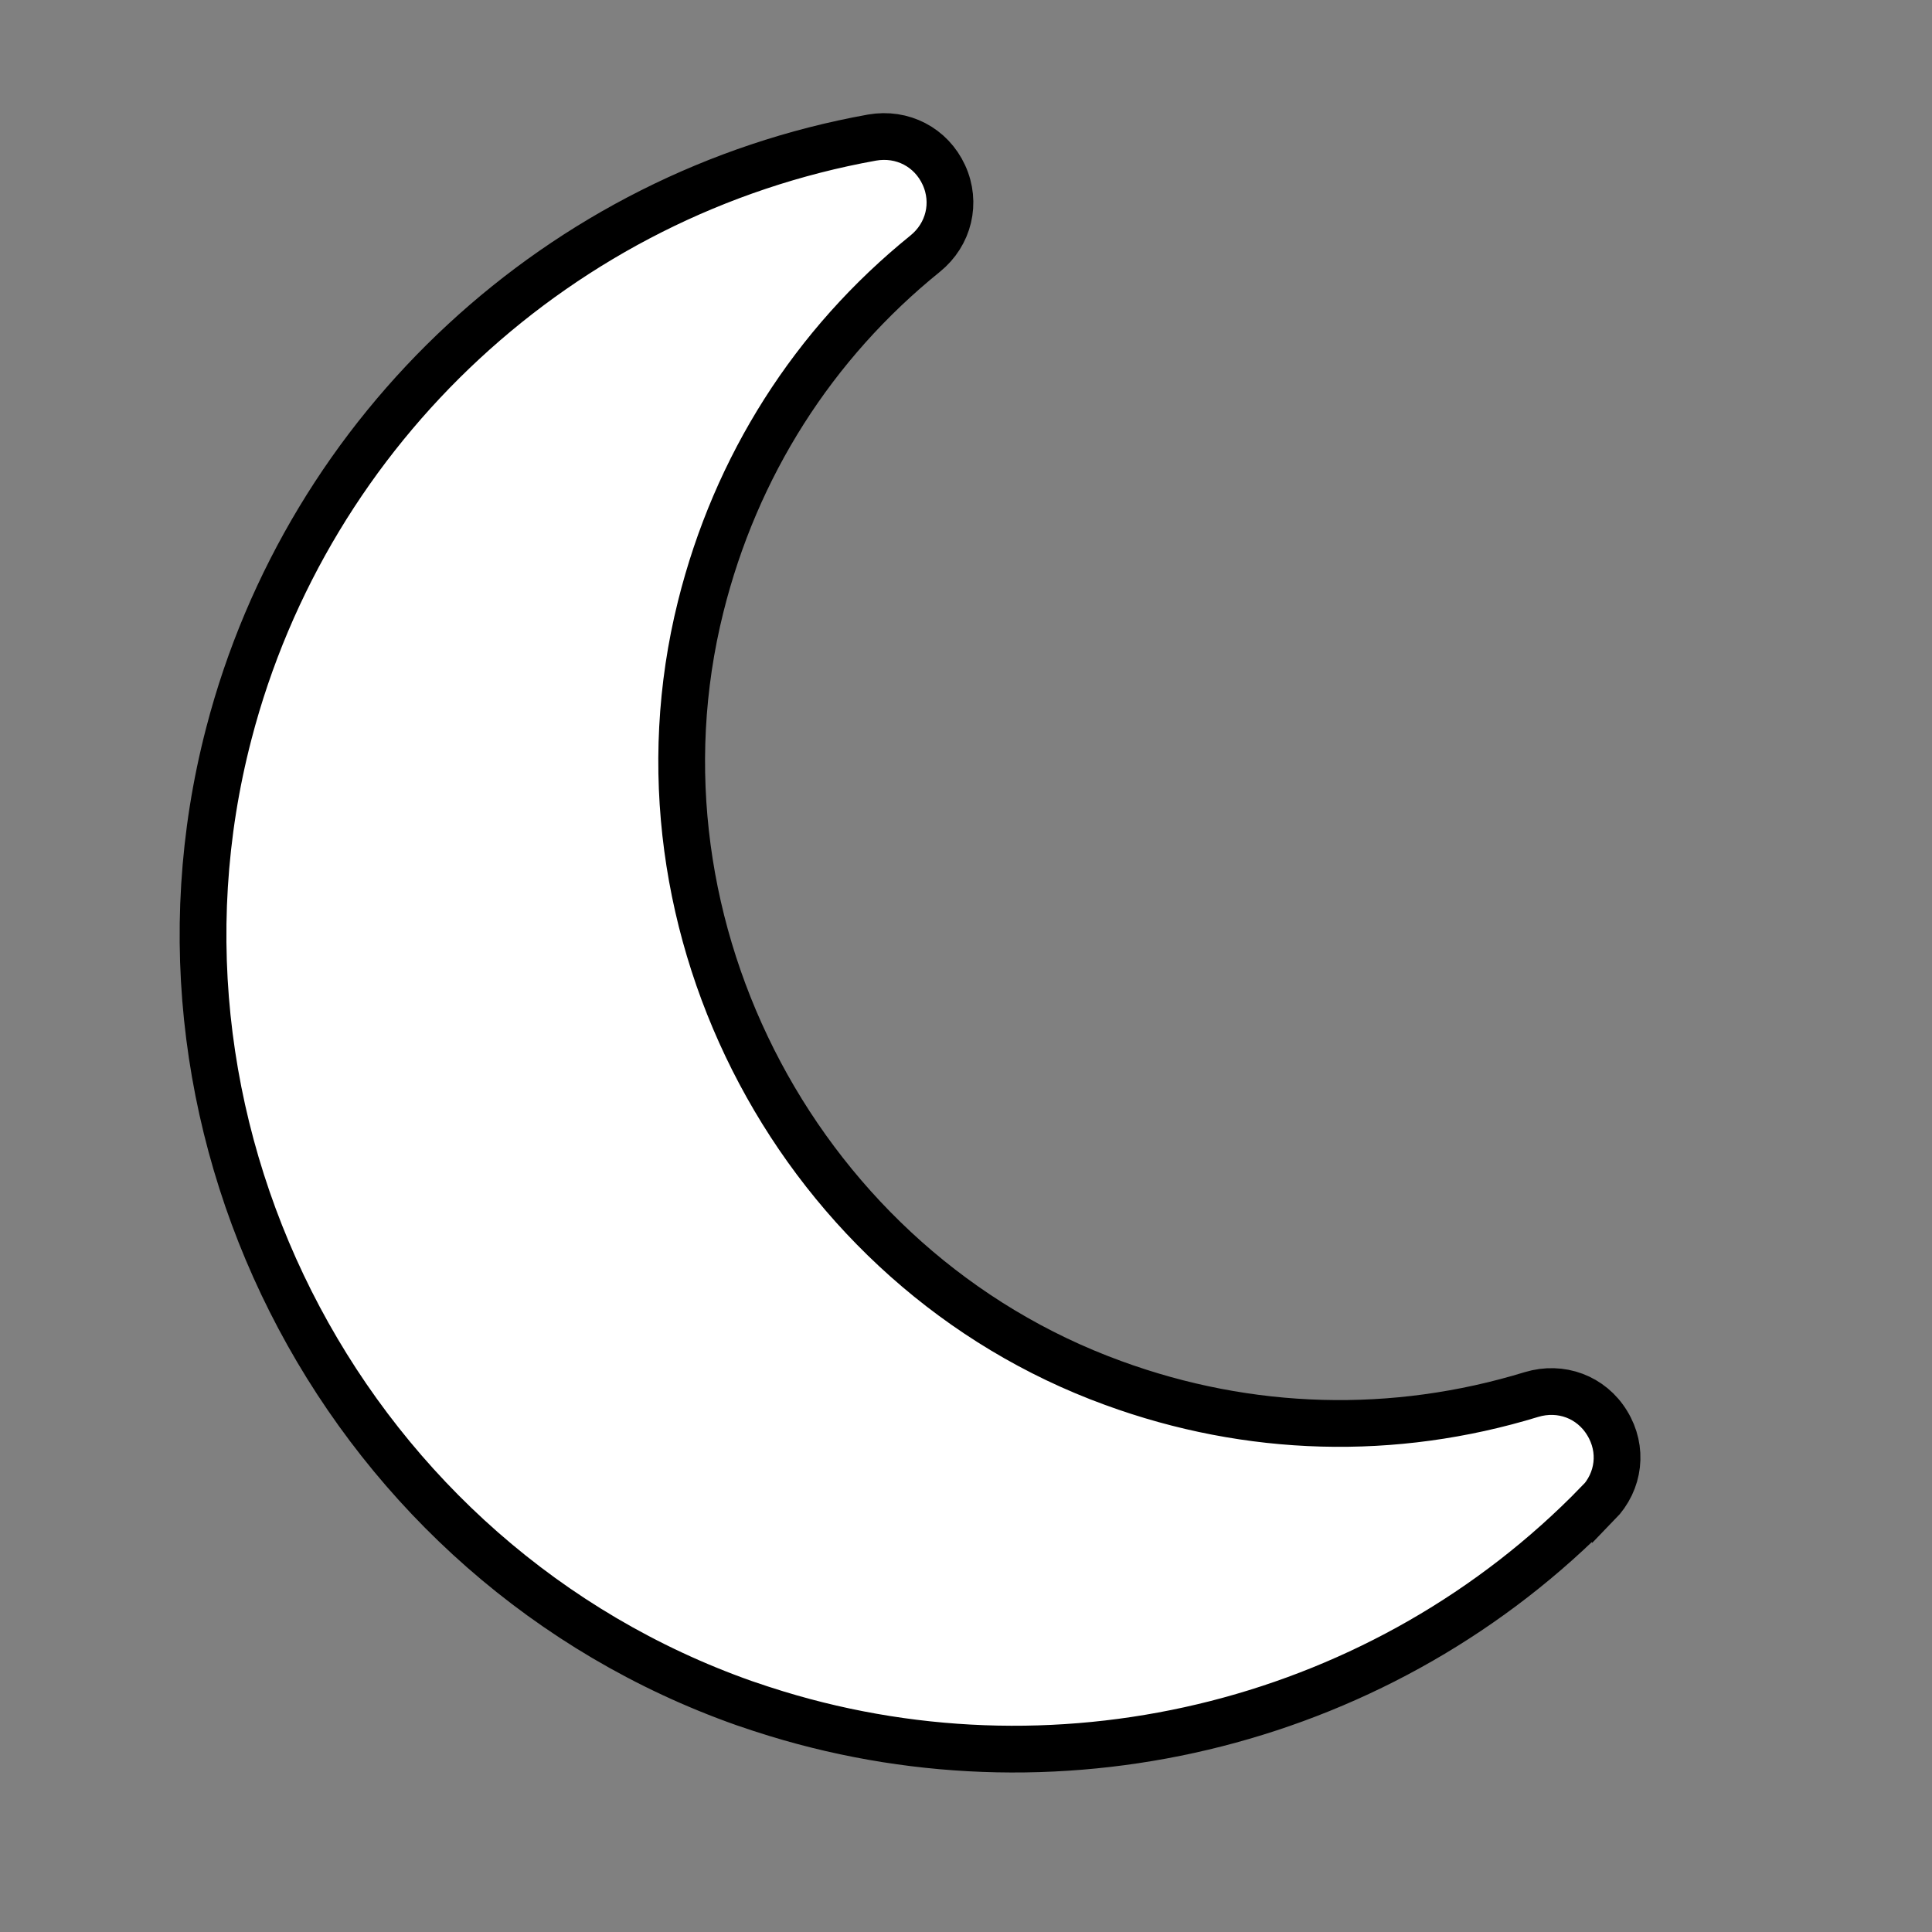 <svg width="372" height="372" viewBox="0 0 372 372" fill="none" xmlns="http://www.w3.org/2000/svg">
<rect x="0" y="0" width="372" height="372" fill="#808080" stroke="none"/>
<path d="M307.682 289.492C311.835 285.232 312.543 279.025 309.446 273.993C306.387 268.973 300.542 266.802 294.872 268.513C268.397 276.621 240.506 275.873 214.339 266.293C154.358 244.453 119.45 178.766 134.91 116.834C141.662 89.759 156.597 66.251 178.131 48.846C182.71 45.142 184.193 39.044 181.743 33.7C179.294 28.357 173.754 25.47 167.911 26.49C107.994 37.257 59.378 82.281 44.062 141.237C23.761 219.13 67.375 301.136 143.281 327.934C145.358 328.654 147.447 329.336 149.508 329.967C205.33 347.046 266.789 331.518 307.655 289.441L307.682 289.492Z" fill="white" stroke="black" stroke-width="9"/>
</svg>
